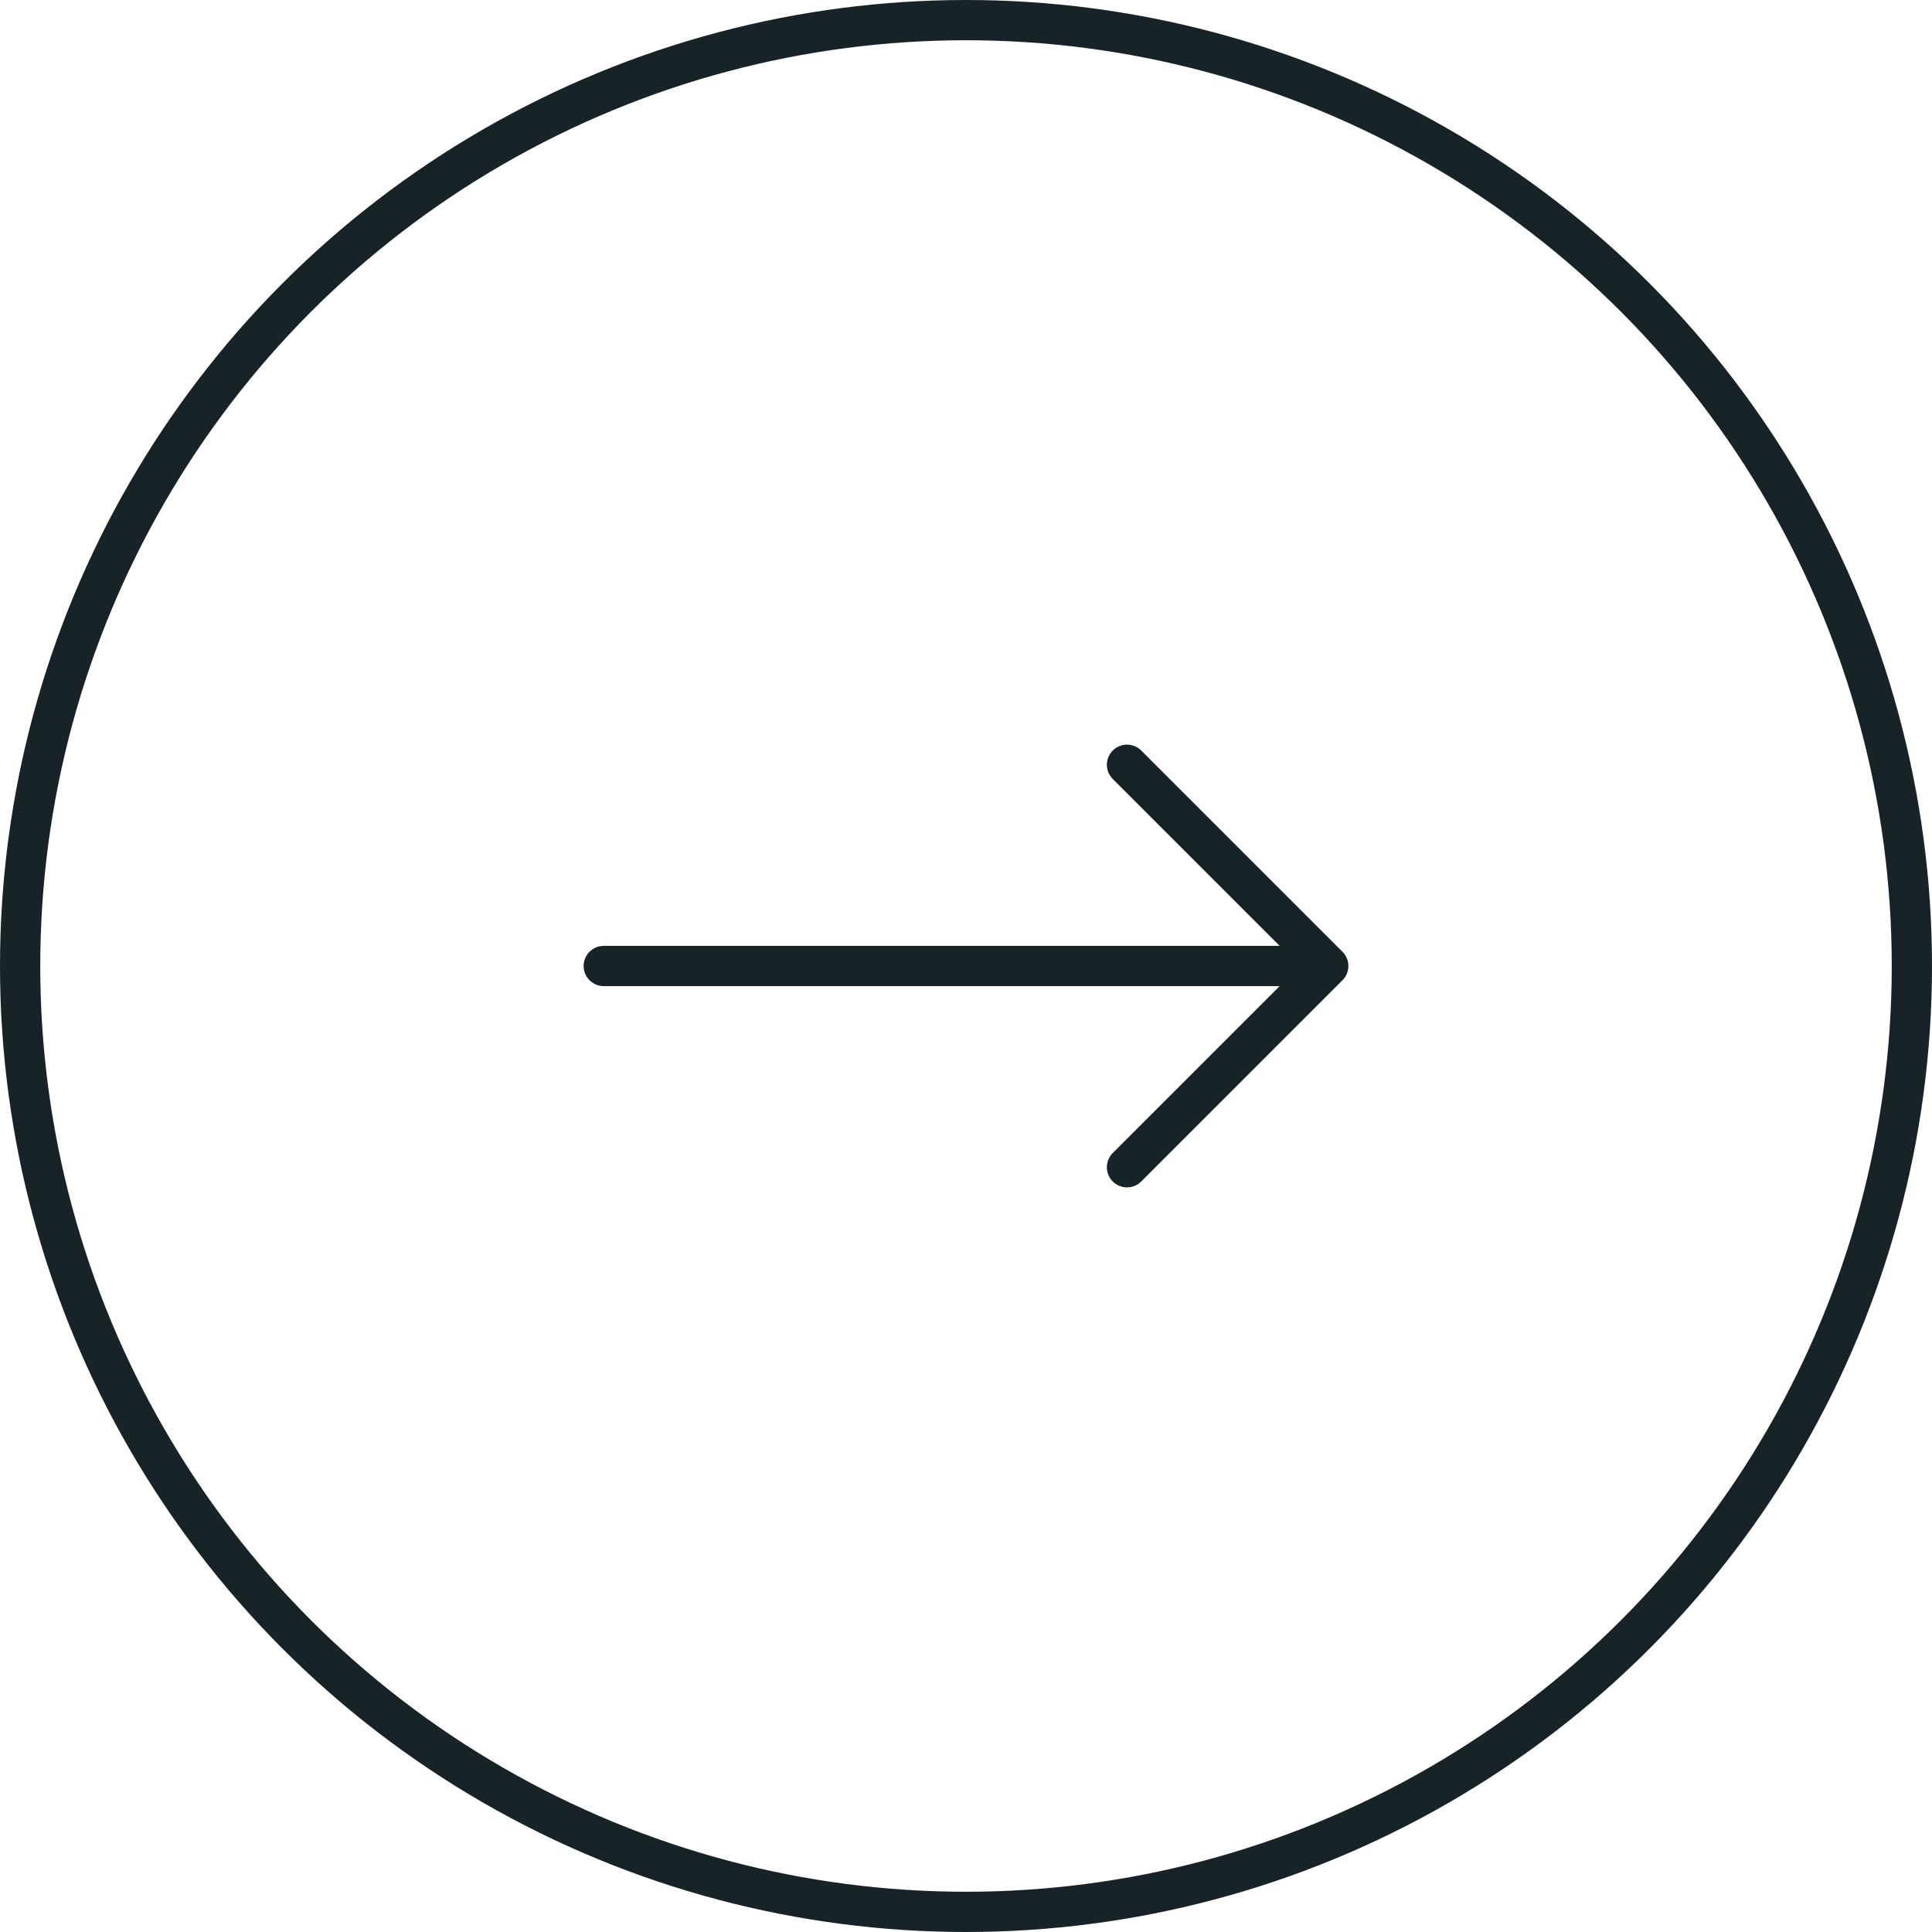 <svg width="48" height="48" viewBox="0 0 48 48" fill="none" xmlns="http://www.w3.org/2000/svg">
<circle cx="24" cy="24" r="23.5" stroke="#182327"/>
<path d="M15 24H33M33 24L28 19M33 24L28 29" stroke="#182327" stroke-linecap="round" stroke-linejoin="round"/>
</svg>
